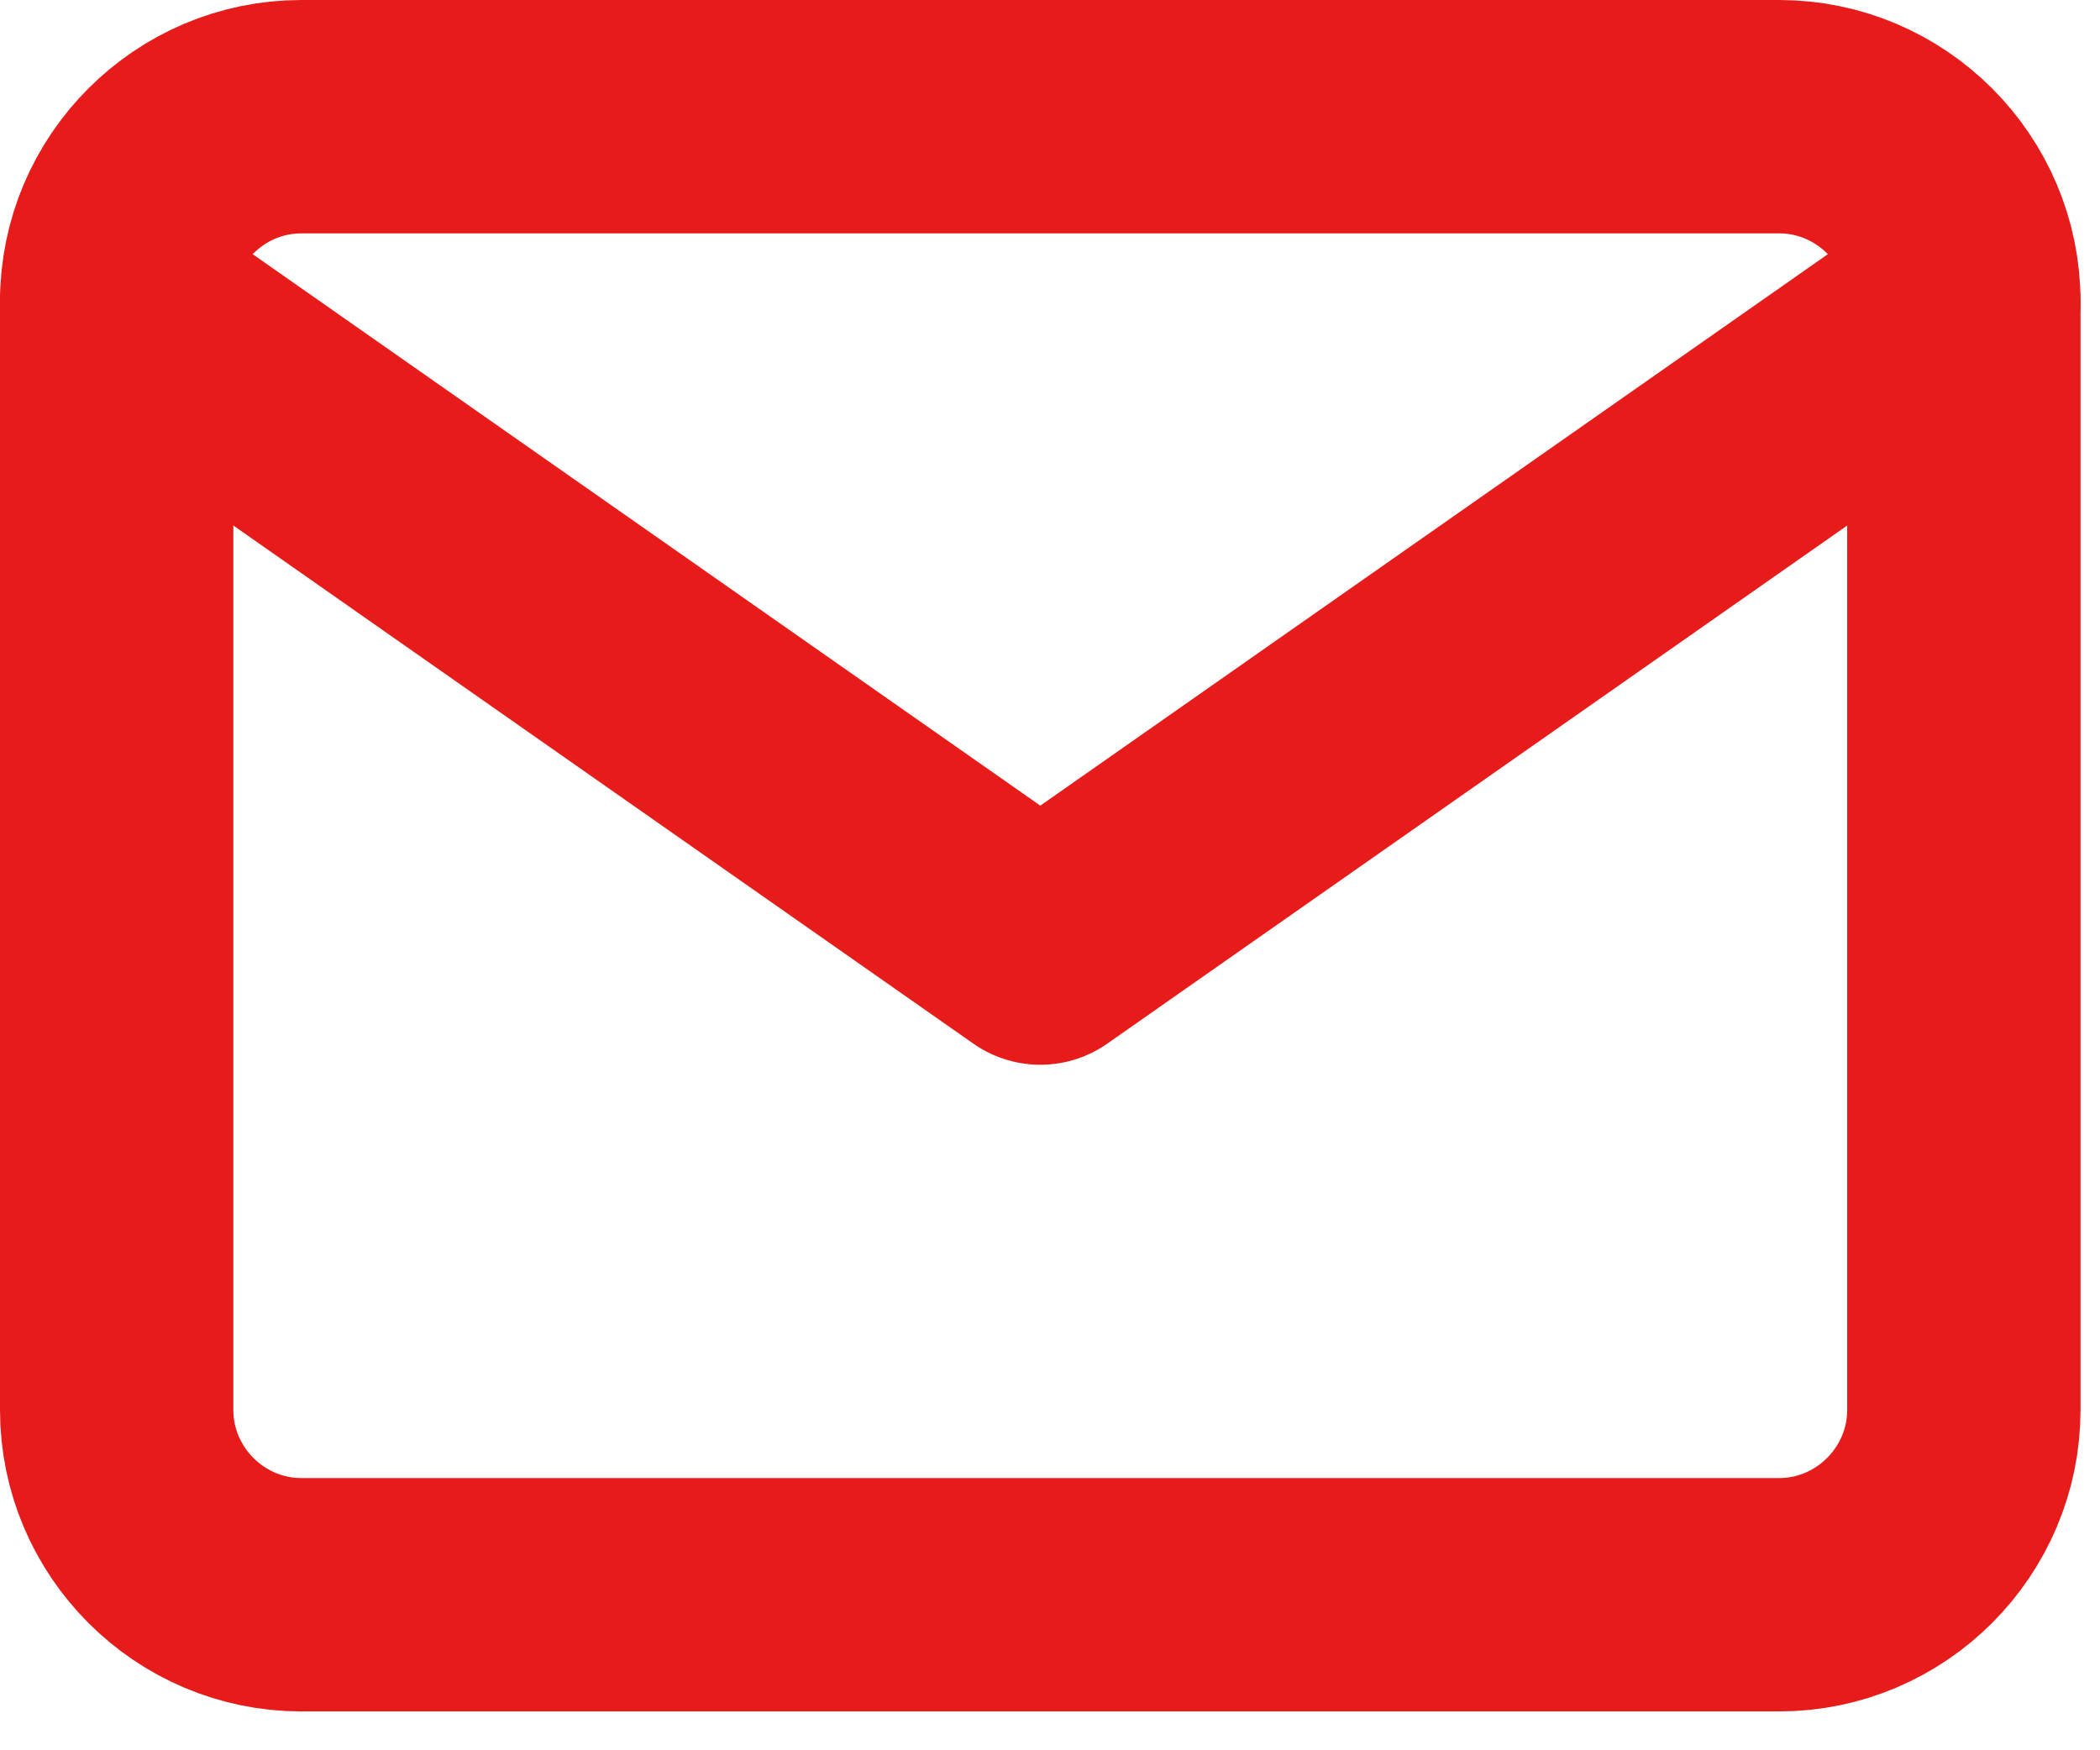 <svg width="18" height="15" viewBox="0 0 18 15" fill="none" xmlns="http://www.w3.org/2000/svg">
<path d="M2.583 1H15.25C16.121 1 16.833 1.712 16.833 2.583V12.083C16.833 12.954 16.121 13.667 15.25 13.667H2.583C1.712 13.667 1 12.954 1 12.083V2.583C1 1.712 1.712 1 2.583 1Z" stroke="#E81B1B" stroke-width="2" stroke-linecap="round" stroke-linejoin="round"/>
<path d="M16.833 2.583L8.917 8.125L1 2.583" stroke="#E81B1B" stroke-width="2" stroke-linecap="round" stroke-linejoin="round"/>
</svg>
